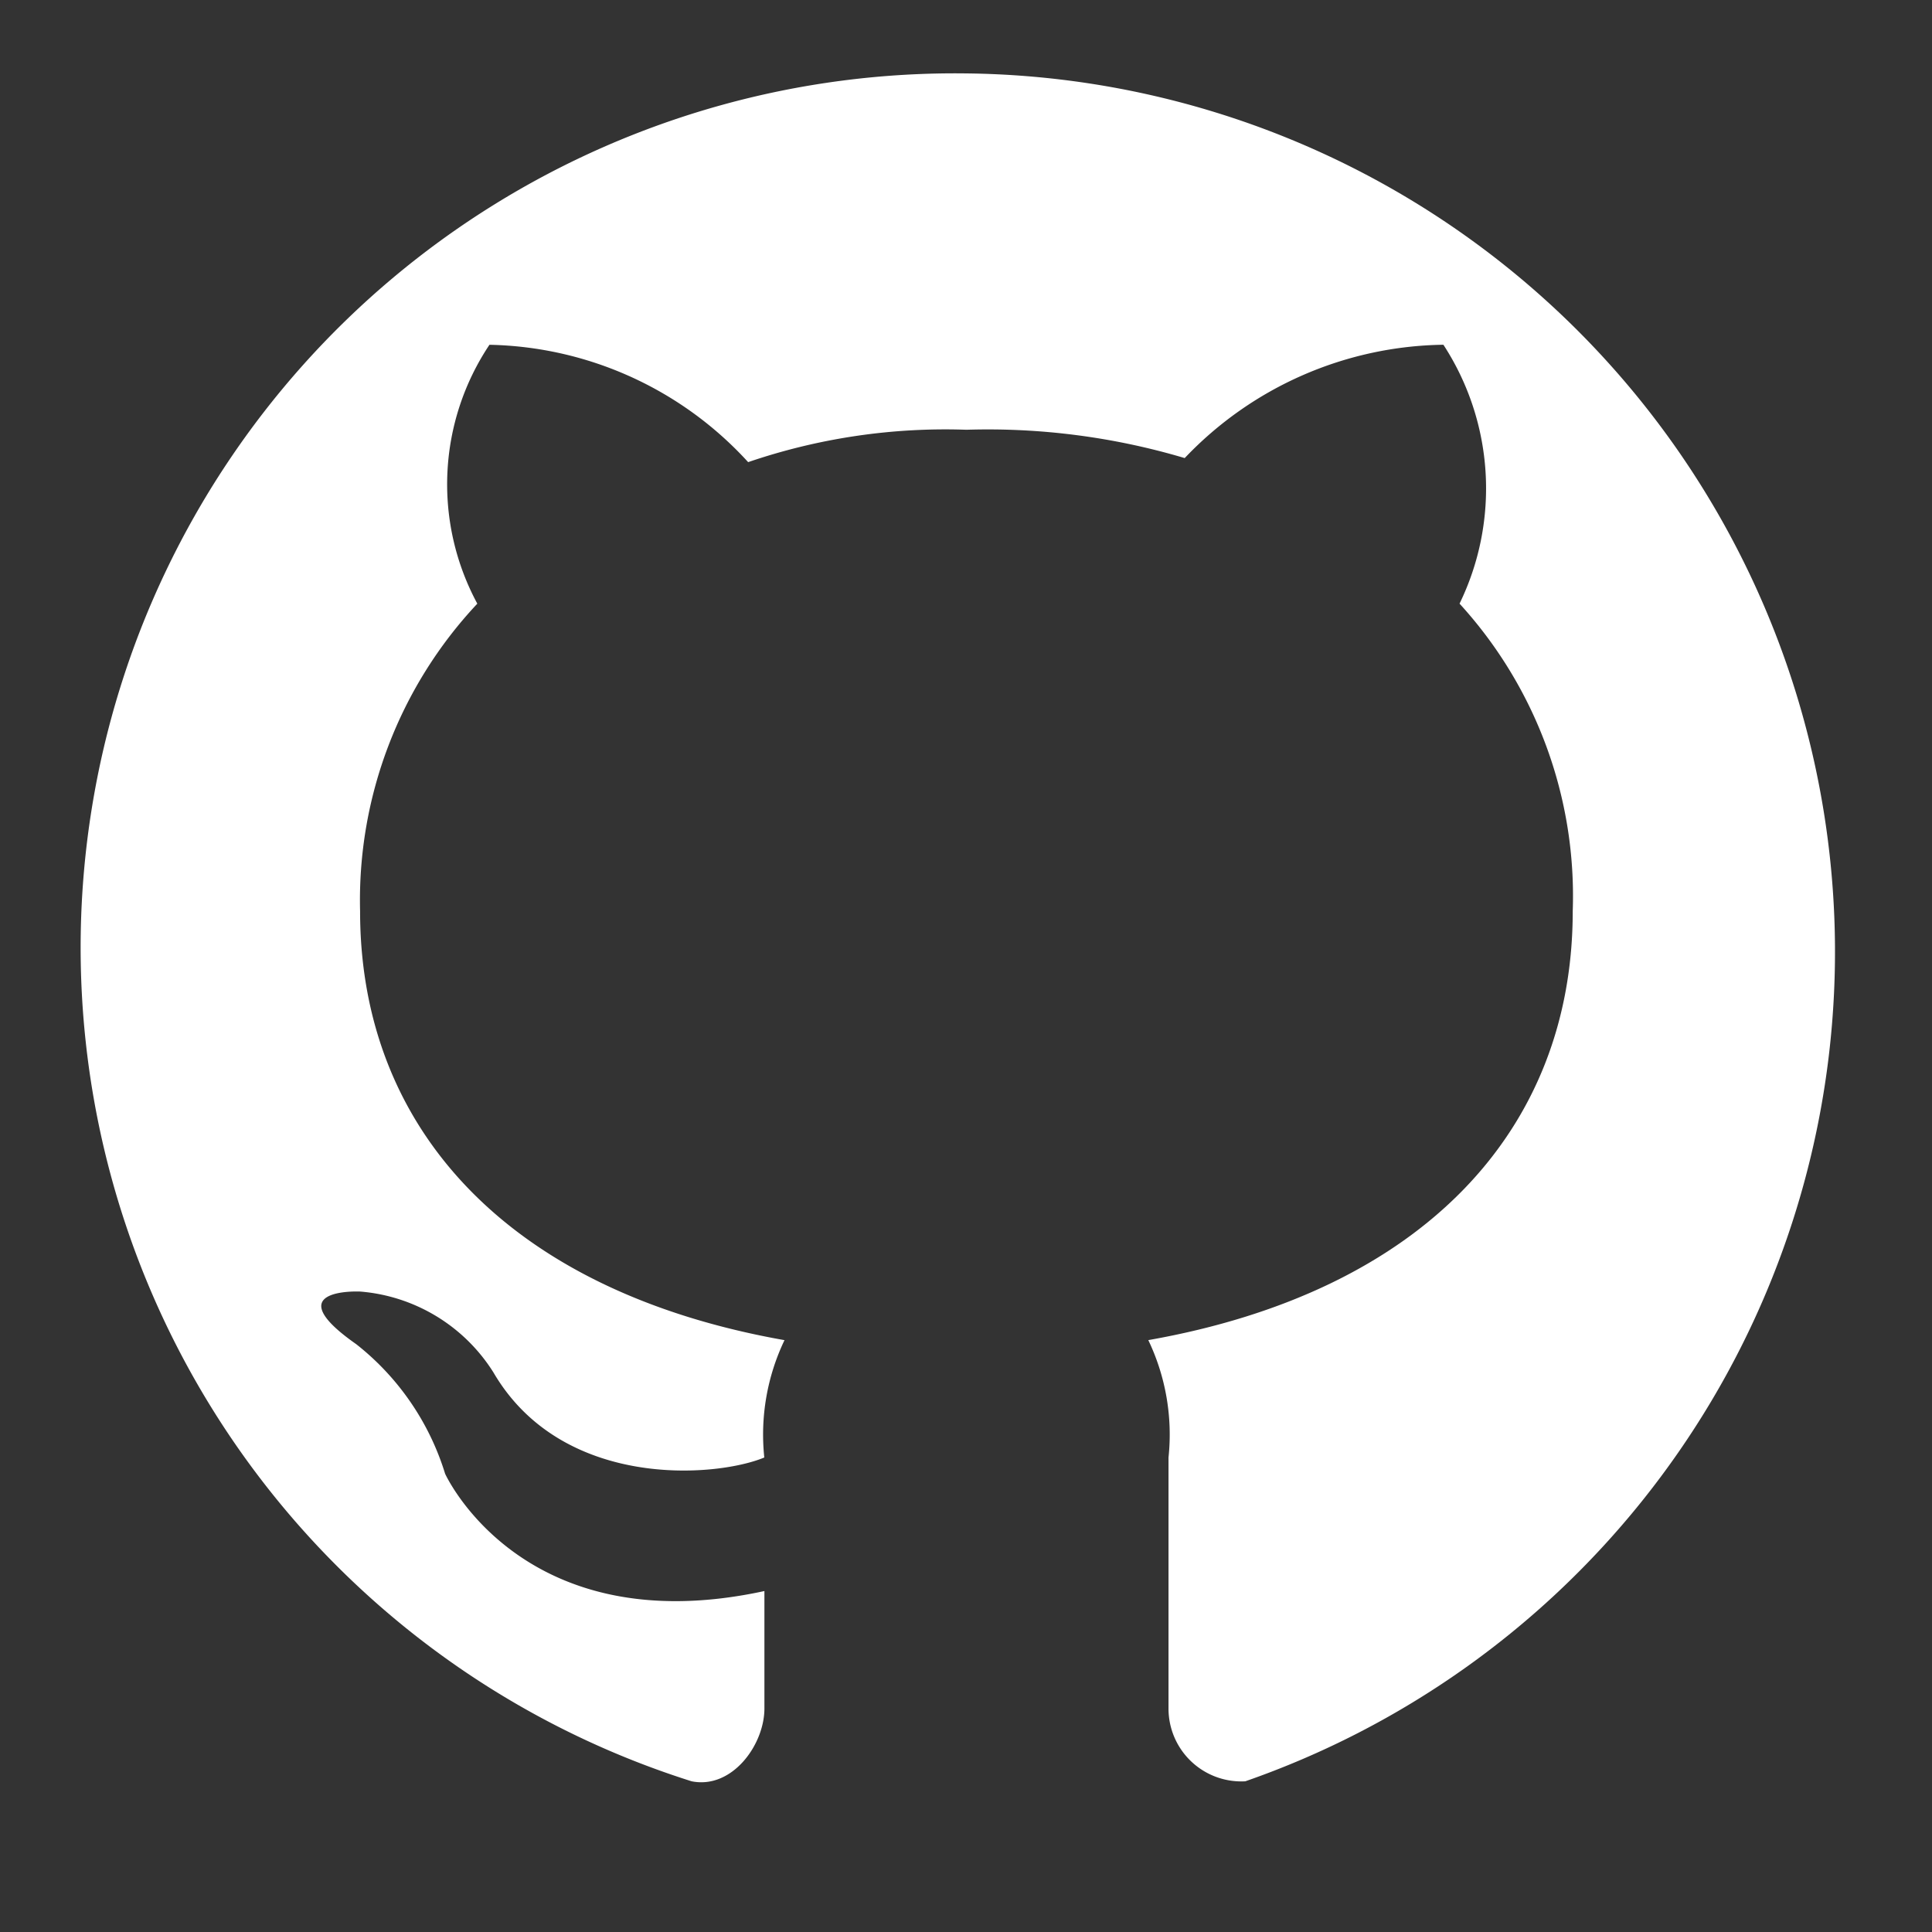 <svg id="Layer_2" data-name="Layer 2" xmlns="http://www.w3.org/2000/svg" width="50" height="50" viewBox="0 0 50 50">
  <rect x="0" y="0" width="50" height="50" fill="#333333" stroke="none"/>
  <g id="invisible_box" data-name="invisible box">
    <rect id="Rectángulo_11" data-name="Rectángulo 11" width="50" height="50" fill="none"/>
    <rect id="Rectángulo_12" data-name="Rectángulo 12" width="50" height="50" fill="none"/>
  </g>
  <g id="icons_Q2" data-name="icons Q2" transform="translate(2.087 1.898)">
    <path id="Trazado_3" data-name="Trazado 3" d="M25.01,1.9A22.626,22.626,0,0,0,17.9,46.1c1.046.209,1.883-.943,1.883-1.885V41.176c-6.276,1.362-8.264-3.037-8.264-3.037a6.808,6.808,0,0,0-2.3-3.352c-2.092-1.466.1-1.362.1-1.362a4.5,4.5,0,0,1,3.452,2.095c1.778,3.037,5.753,2.723,7.009,2.2a5.662,5.662,0,0,1,.523-3.037c-7.113-1.257-10.984-5.446-10.984-11.1a11.215,11.215,0,0,1,3.034-7.96,6.5,6.5,0,0,1,.314-6.7,9.305,9.305,0,0,1,6.695,3.037,15.778,15.778,0,0,1,5.649-.838,17.867,17.867,0,0,1,5.649.733,9.409,9.409,0,0,1,6.695-2.933,6.815,6.815,0,0,1,.418,6.7,11.215,11.215,0,0,1,2.929,7.96c0,5.656-3.87,9.845-10.984,11.1a5.662,5.662,0,0,1,.523,3.037v6.494A1.884,1.884,0,0,0,32.228,46.1,22.732,22.732,0,0,0,25.01,1.9Z" transform="translate(-2.087 -1.898)" fill="#fff"/>
  </g>
</svg>
